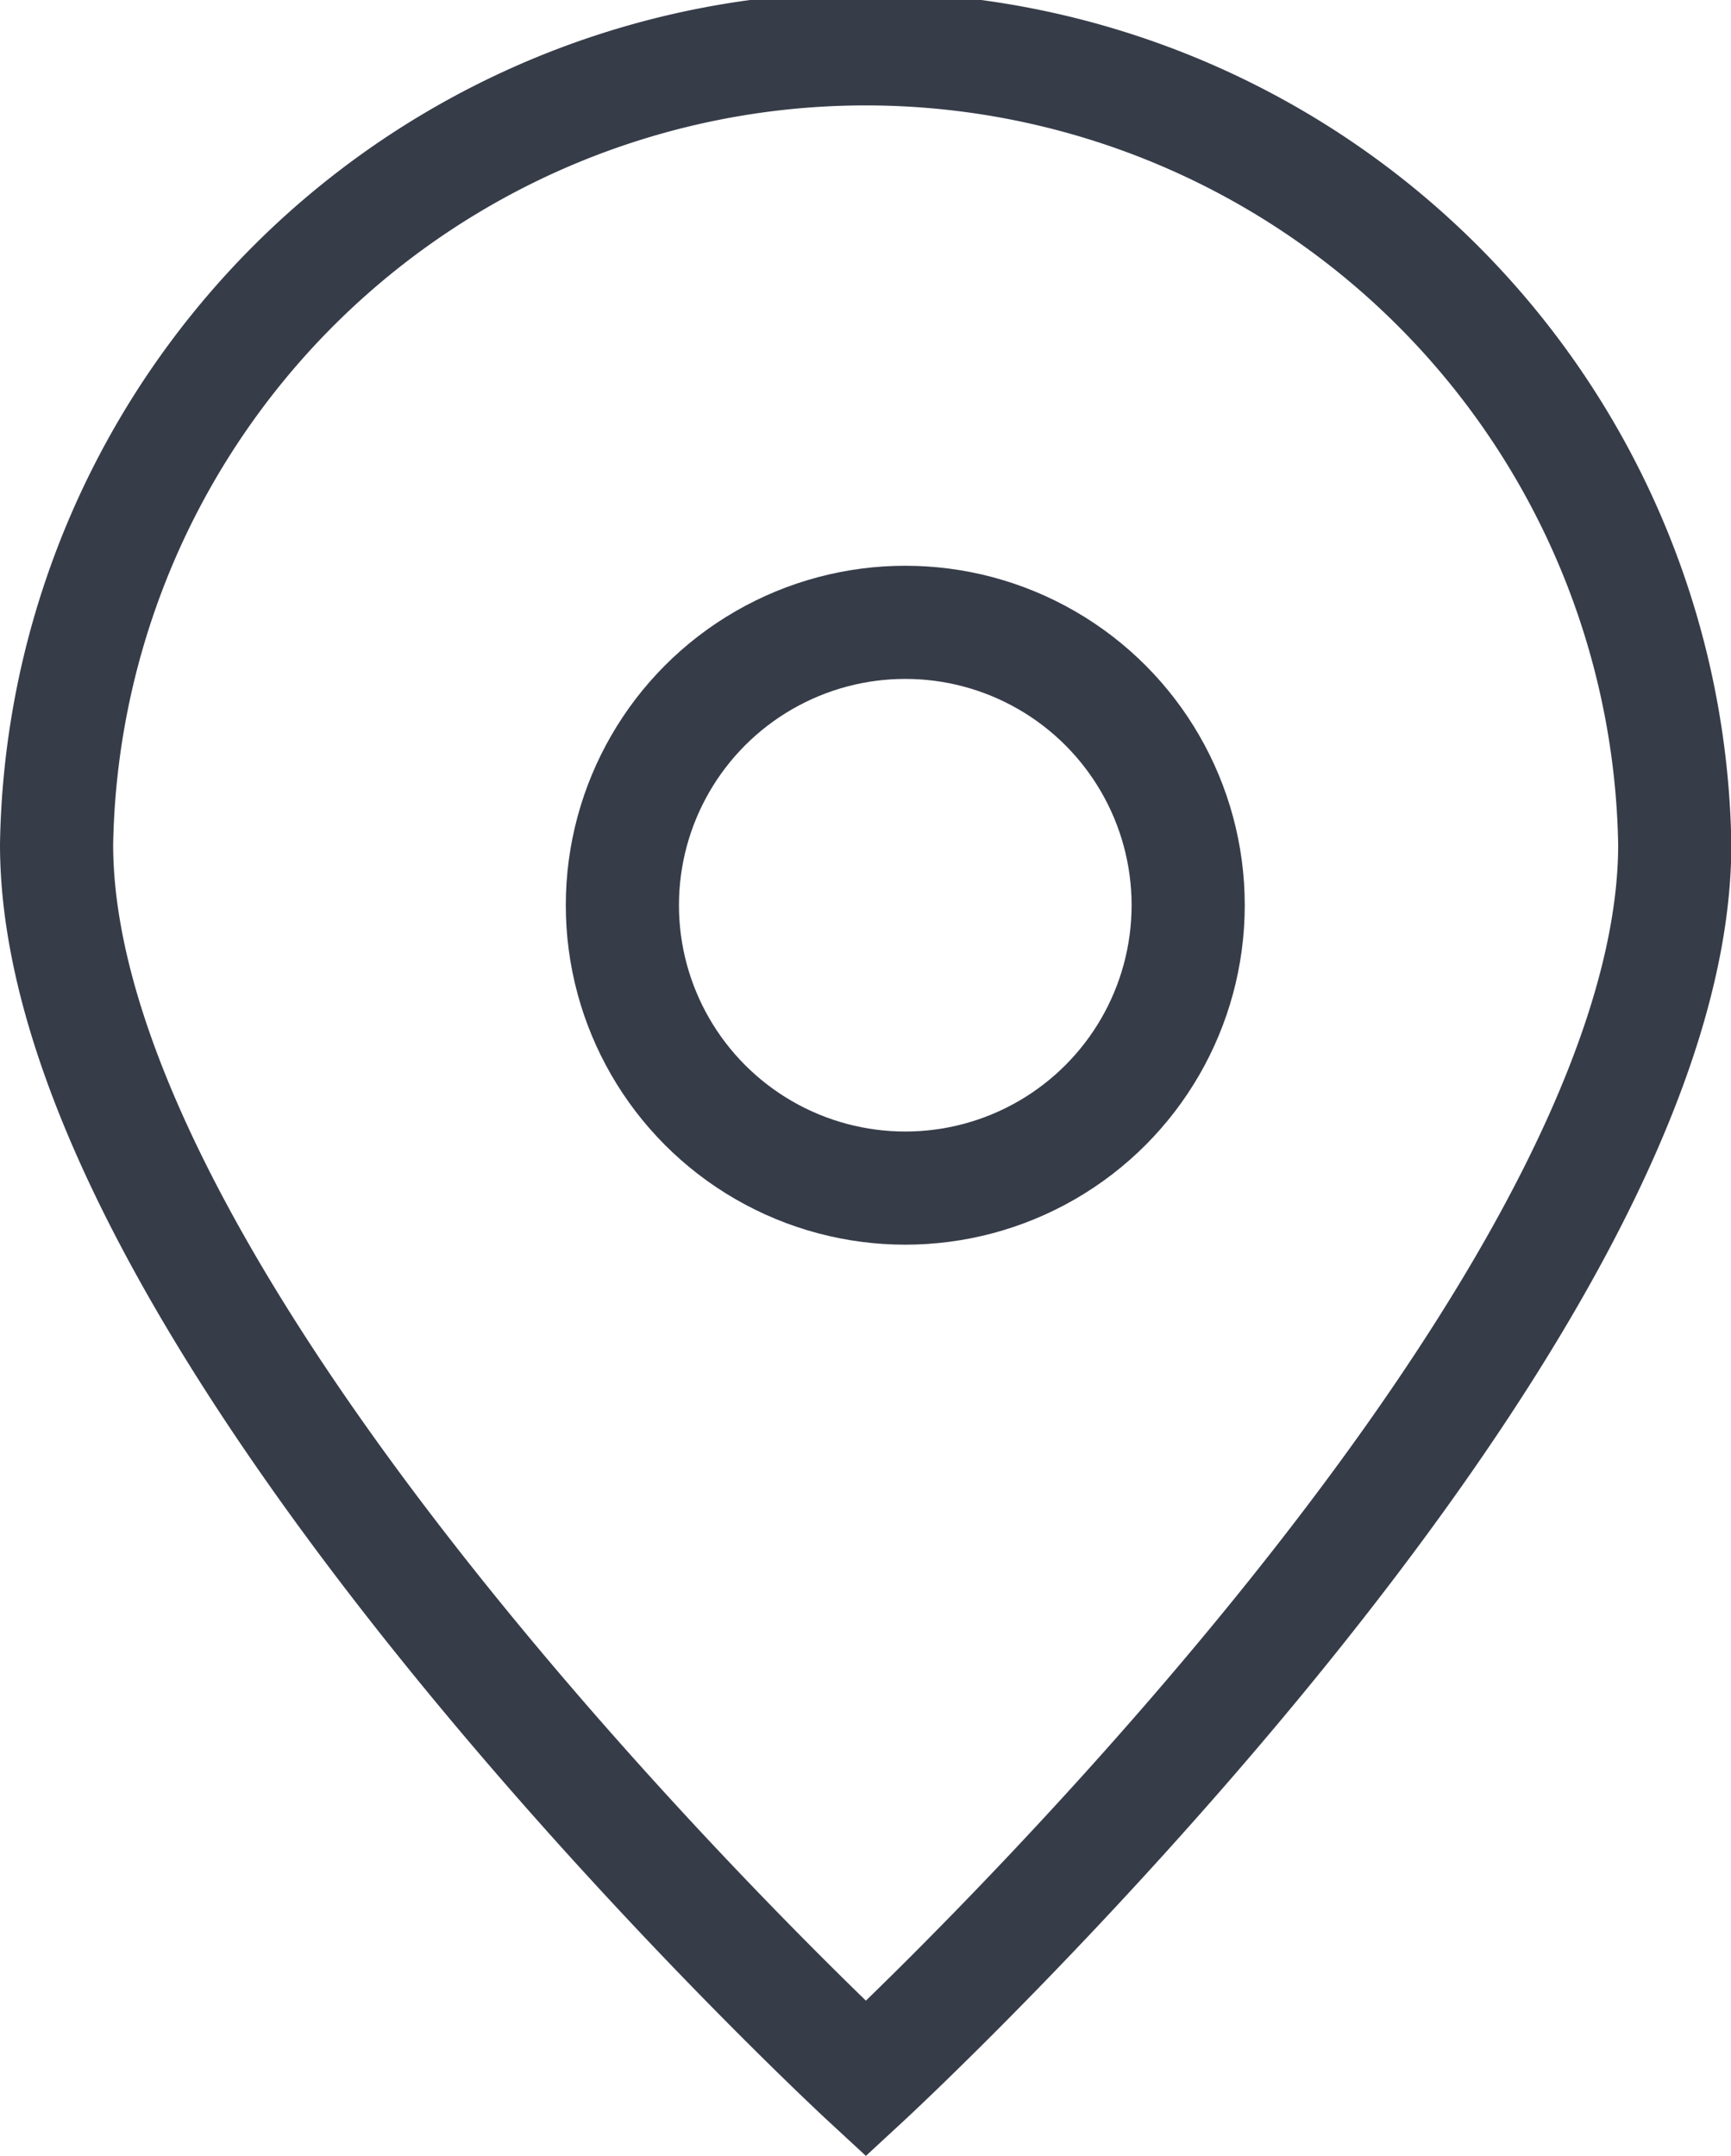 <svg xmlns="http://www.w3.org/2000/svg" width="15.297" height="19.052" viewBox="0 0 15.297 19.052">
  <g id="icon-location" transform="translate(0.5 0.5)">
    <circle id="Ellipse_73" data-name="Ellipse 73" cx="2.5" cy="2.5" r="2.5" transform="translate(5 5)" fill="none" stroke="#373c49" stroke-linecap="square" stroke-miterlimit="10" stroke-width="1"/>
    <path id="Path_1091" data-name="Path 1091" d="M52.3,37.963c0,4.3-7.148,10.909-7.148,10.909S38,42.259,38,37.963a7.151,7.151,0,0,1,14.3,0Z" transform="translate(-38 -31)" fill="none" stroke="#373c49" stroke-linecap="square" stroke-miterlimit="10" stroke-width="1"/>
  </g>
</svg>
